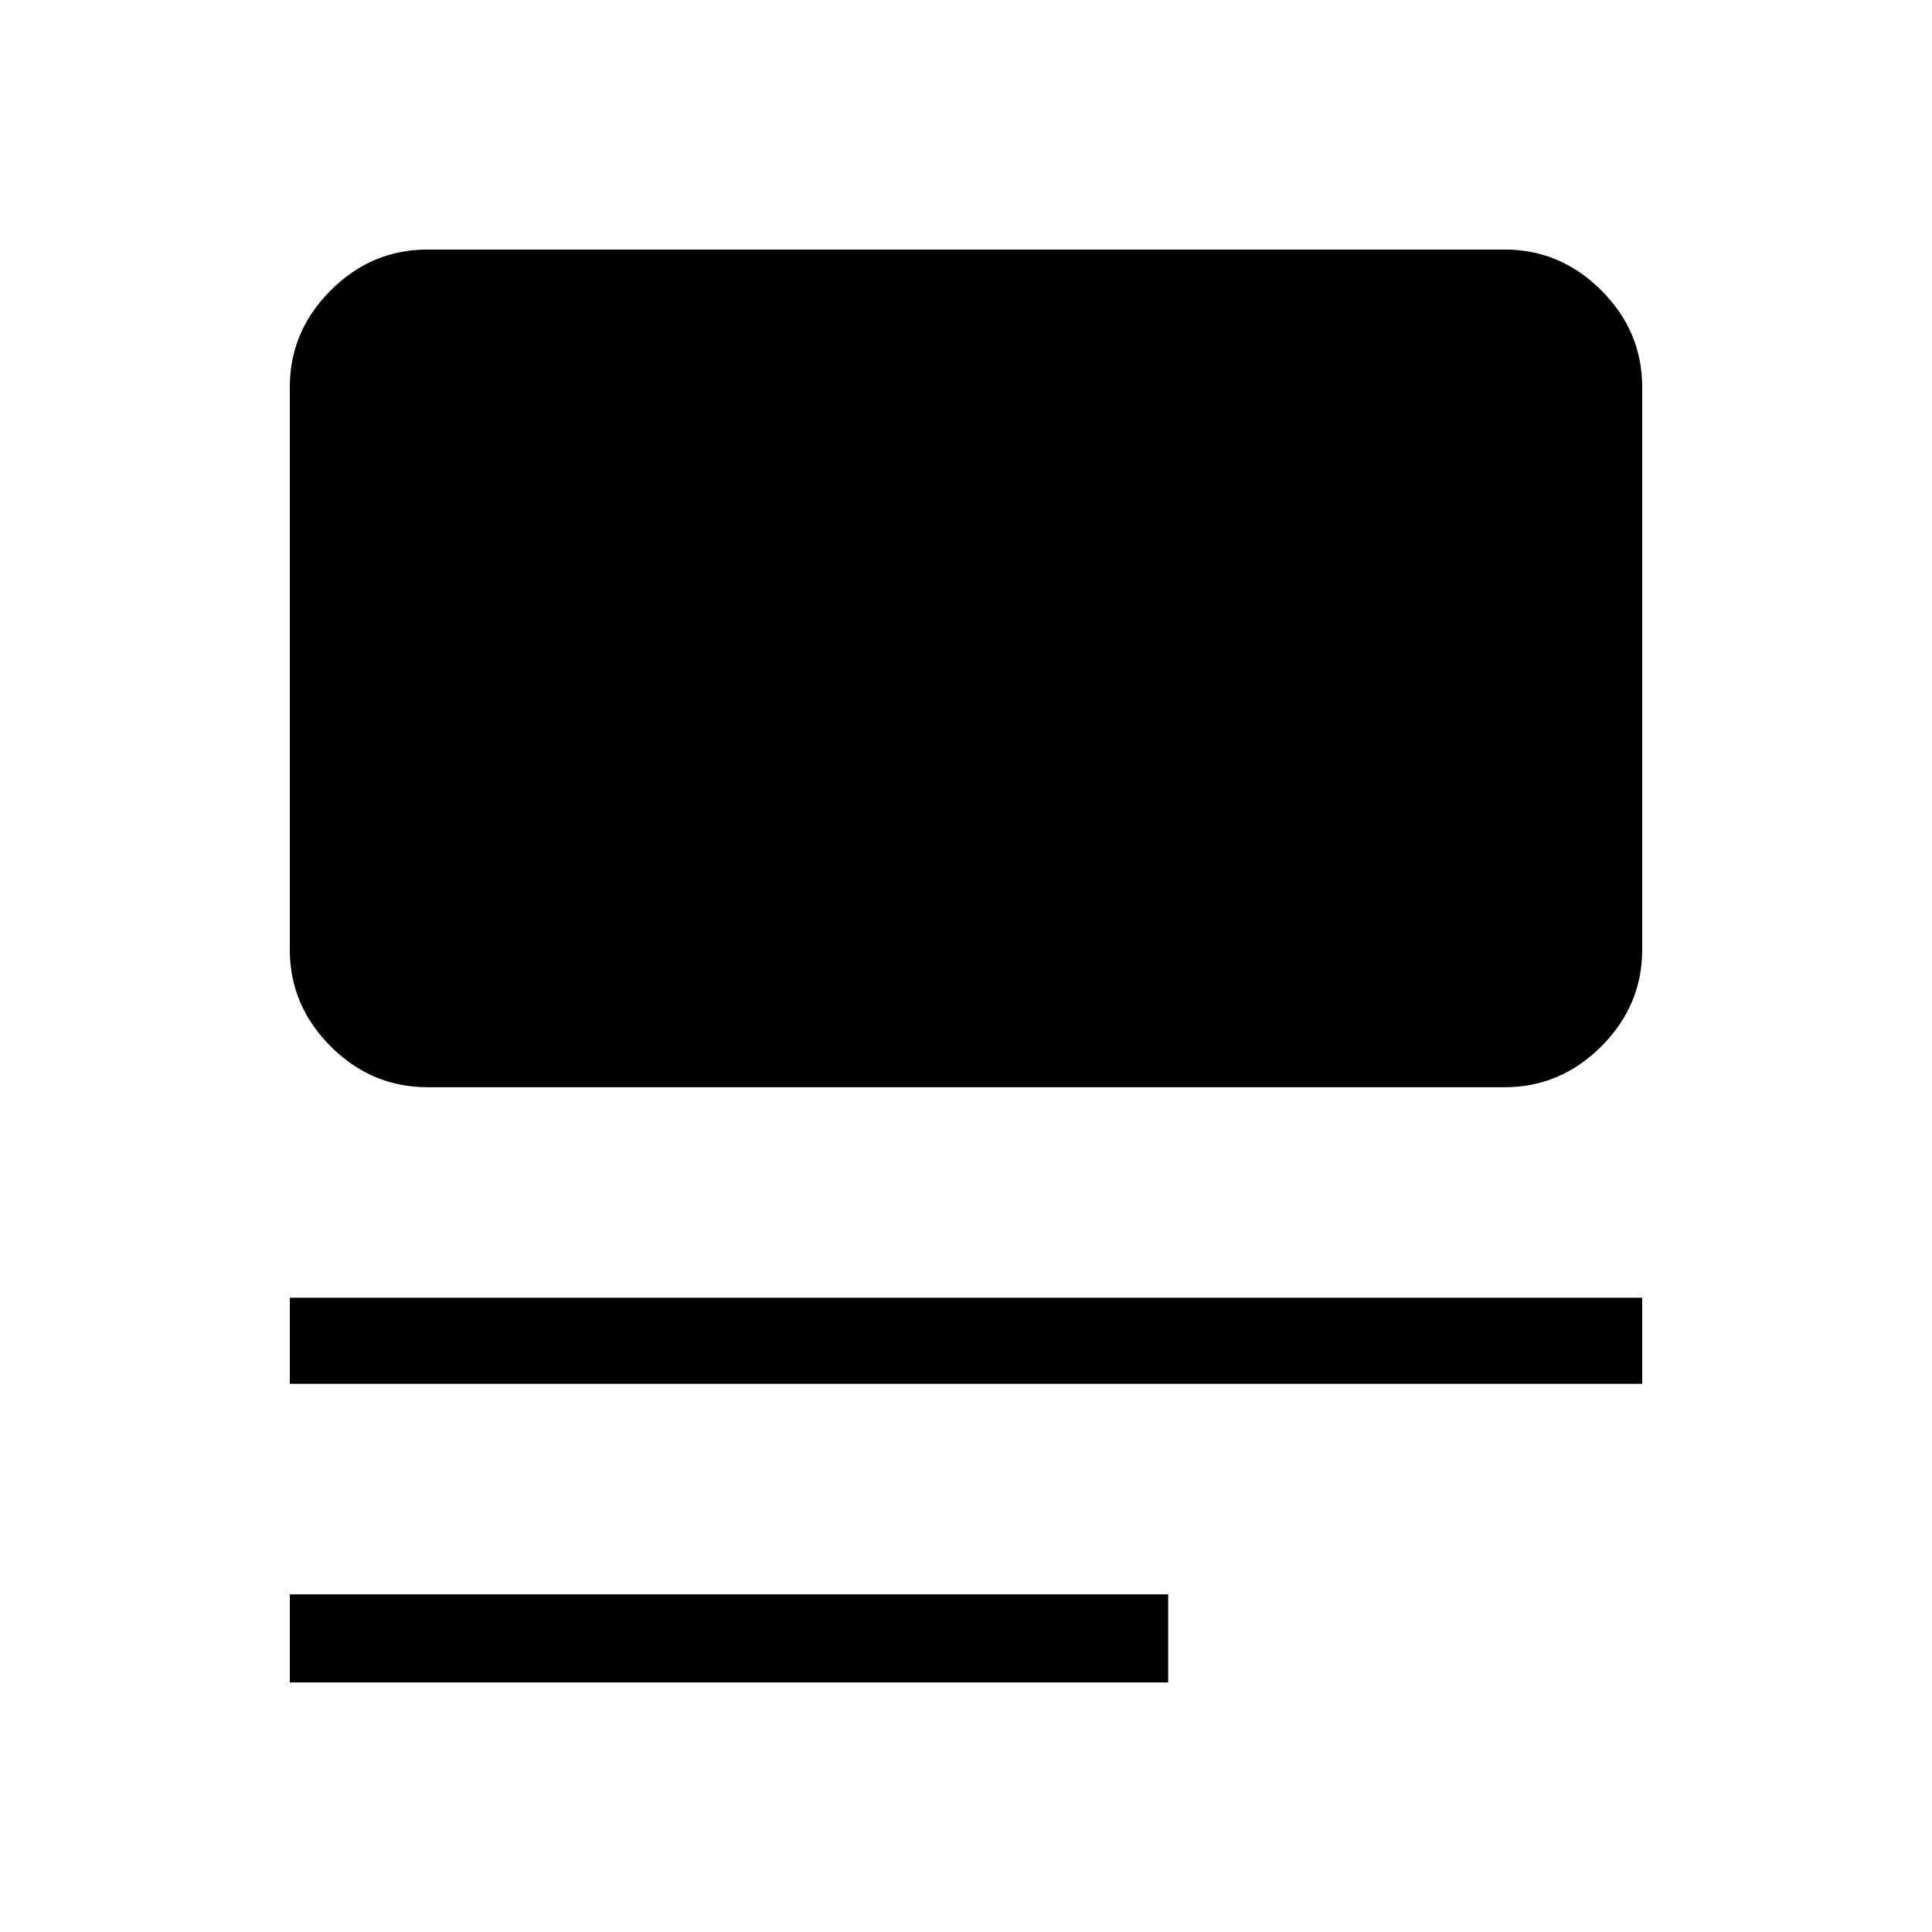 <svg xmlns="http://www.w3.org/2000/svg" height="48" viewBox="0 -960 960 960" width="48"><path d="M144-124v-43.77h436.46V-124H144Zm0-148.38v-42.77h672v42.77H144Zm68.38-147.39q-27.78 0-48.08-20.3-20.3-20.3-20.3-48.08v-279.47q0-27.78 20.3-48.08 20.3-20.3 48.08-20.3h535.24q27.78 0 48.08 20.3 20.3 20.3 20.3 48.08v279.47q0 27.78-20.3 48.08-20.3 20.3-48.08 20.3H212.38Z"/></svg>